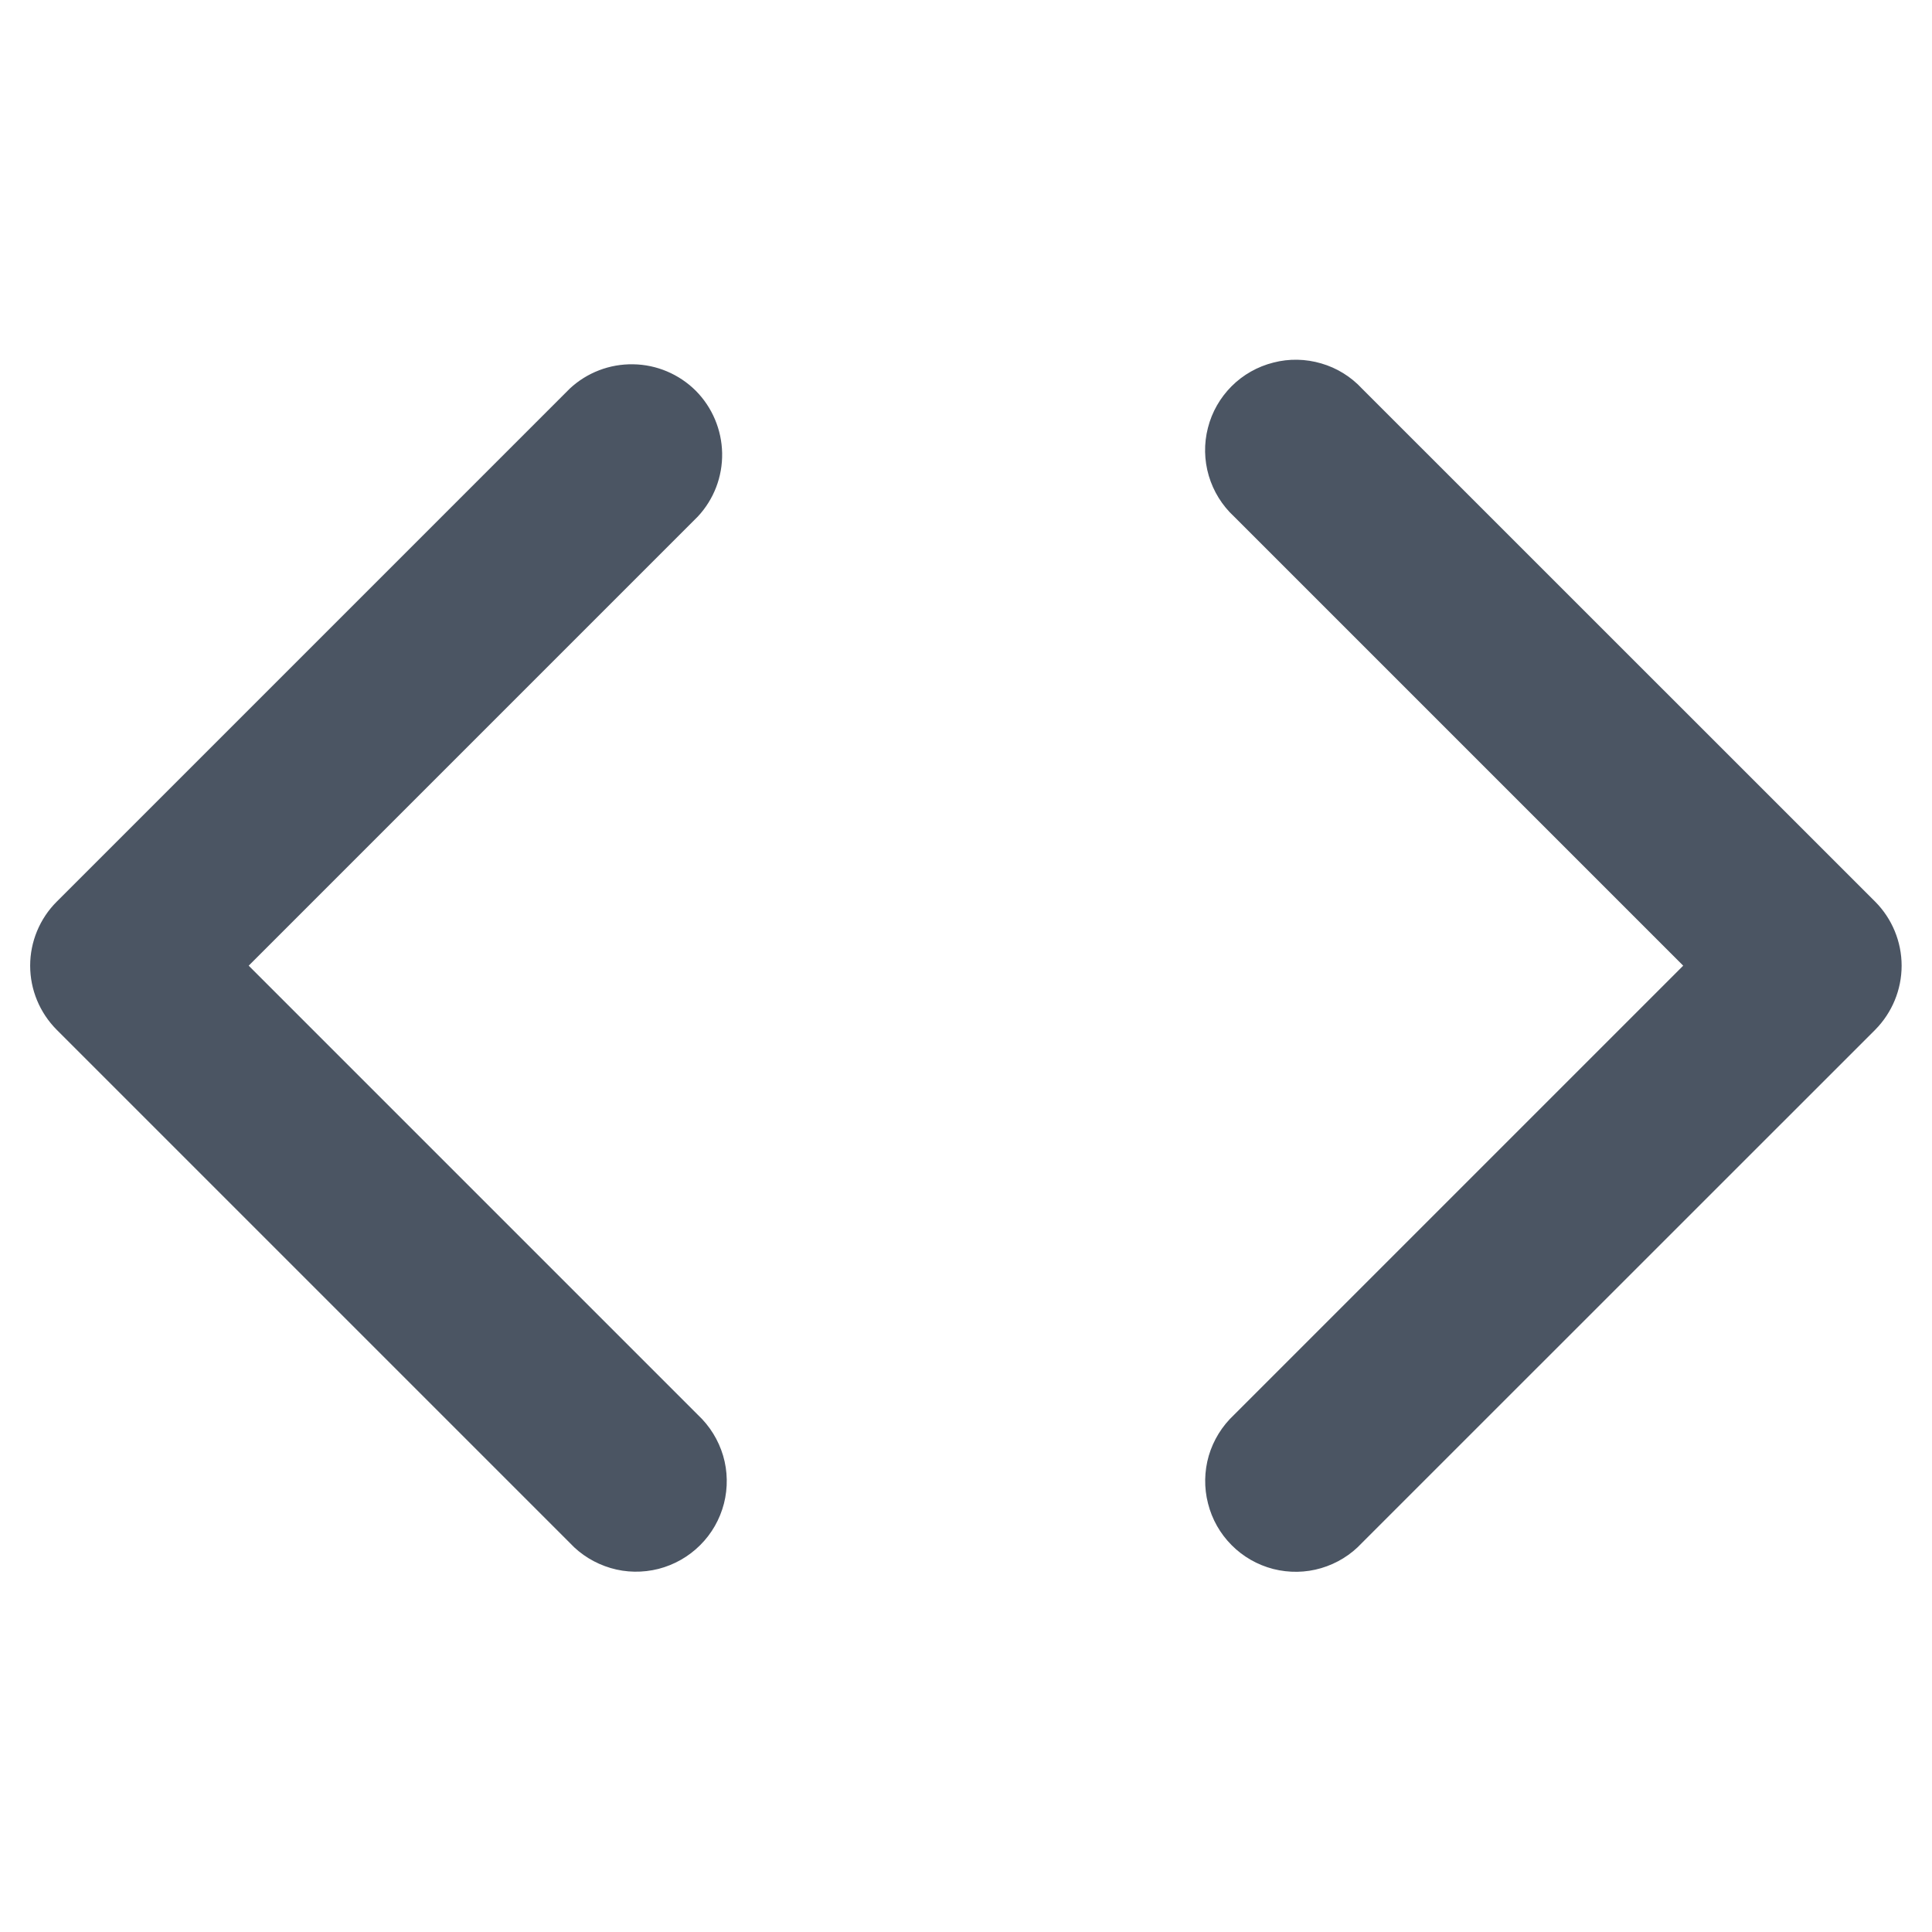 <svg
                    width="18"
                    height="18"
                    viewBox="0 0 18 18"
                    fill="none"
                    xmlns="http://www.w3.org/2000/svg"
                >
                    <path
                        d="M12.689 3.62L17.471 8.401C17.628 8.559 17.717 8.774 17.717 8.997C17.717 9.221 17.628 9.435 17.471 9.594L12.689 14.375C12.586 14.486 12.455 14.567 12.309 14.61C12.164 14.653 12.01 14.655 11.863 14.618C11.716 14.58 11.582 14.504 11.475 14.396C11.368 14.289 11.292 14.155 11.255 14.008C11.217 13.861 11.22 13.707 11.262 13.562C11.305 13.417 11.386 13.286 11.497 13.182L15.682 8.997L11.497 4.812C11.386 4.709 11.305 4.578 11.262 4.433C11.219 4.287 11.216 4.133 11.254 3.986C11.291 3.839 11.368 3.705 11.475 3.598C11.582 3.491 11.717 3.415 11.864 3.378C12.01 3.34 12.164 3.343 12.31 3.386C12.455 3.428 12.586 3.509 12.689 3.62ZM5.309 3.62C5.469 3.471 5.681 3.39 5.899 3.394C6.118 3.397 6.327 3.486 6.482 3.64C6.636 3.795 6.724 4.004 6.728 4.222C6.732 4.441 6.651 4.652 6.502 4.812L2.317 8.997L6.502 13.182C6.613 13.286 6.694 13.417 6.737 13.562C6.78 13.707 6.782 13.862 6.745 14.008C6.707 14.155 6.631 14.289 6.523 14.396C6.416 14.503 6.282 14.579 6.135 14.617C5.988 14.654 5.834 14.652 5.689 14.609C5.544 14.566 5.412 14.486 5.309 14.375L0.528 9.594C0.37 9.435 0.281 9.221 0.281 8.997C0.281 8.774 0.37 8.559 0.528 8.401L5.309 3.62Z"
                        fill="#4B5563"
                    />
                </svg>
